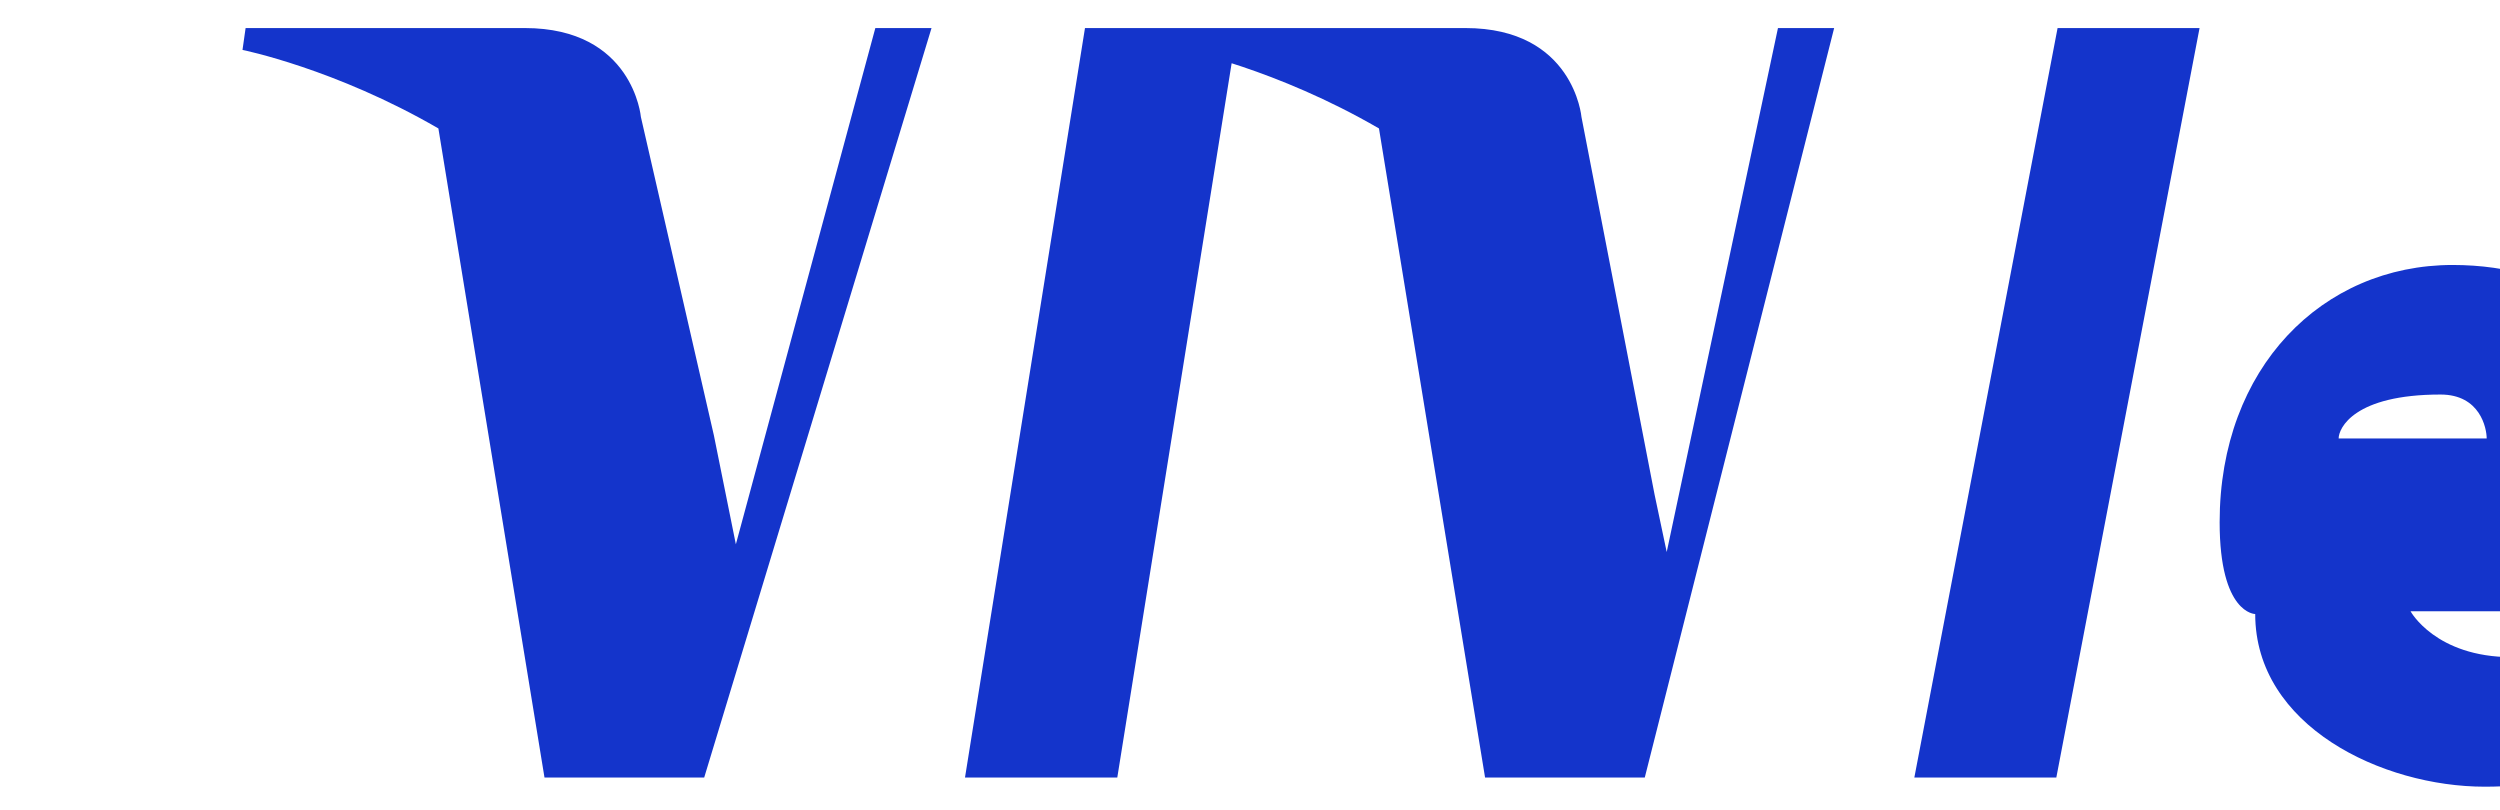 <?xml version="1.0" encoding="UTF-8"?>
<svg width="1000px" height="324px" viewBox="0 0 1000 324" version="1.1" xmlns="http://www.w3.org/2000/svg">
    <g stroke="none" stroke-width="1" fill="none" fill-rule="evenodd">
        <g fill="#1434CB" fill-rule="nonzero">
            <path d="M433.993,11.222 L386.002,311.005 L446.917,311.005 L494.908,11.222 L433.993,11.222 Z M350.135,11.222 L294.343,217.719 L285.6,174.371 L285.6,174.343 L256.358,46.795 C256.358,46.795 253.266,11.222 209.92,11.222 L98.242,11.222 L97,19.965 C97,19.965 134.161,27.463 175.357,51.379 L217.797,311.005 L281.681,311.005 L372.609,11.222 L350.135,11.222 Z M822.531,311.005 L879.824,11.222 L823.031,11.222 L765.737,311.005 L822.531,311.005 Z M711.186,11.222 L666.684,220.811 L661.83,197.821 L632.588,46.795 C632.588,46.795 629.496,11.222 586.15,11.222 L474.472,11.222 L473.23,19.965 C473.23,19.965 510.391,27.463 551.587,51.379 L594.027,311.005 L657.911,311.005 L733.66,11.222 L711.186,11.222 Z M902.084,245.611 C902.084,290.443 952.949,314.678 993.903,314.678 C1032.021,314.678 1050.376,301.19 1050.376,301.19 L1042.635,252.867 C1042.635,252.867 1023.037,262.853 1004.682,262.853 C974.197,262.853 964.211,244.498 964.211,244.498 L1053.468,244.498 L1061.21,201.152 C1061.21,201.152 1063.059,184.041 1063.059,175.056 C1063.059,130.224 1025.899,105.989 981.067,105.989 C928.959,105.989 887.856,147.092 887.856,208.894 C887.856,245.611 902.084,245.611 902.084,245.611 Z M976.213,157.814 C992.082,157.814 994.674,171.299 994.674,175.391 L935.457,175.391 C935.457,171.299 941.554,157.814 976.213,157.814 Z"></path>
        </g>
    </g>
</svg>
